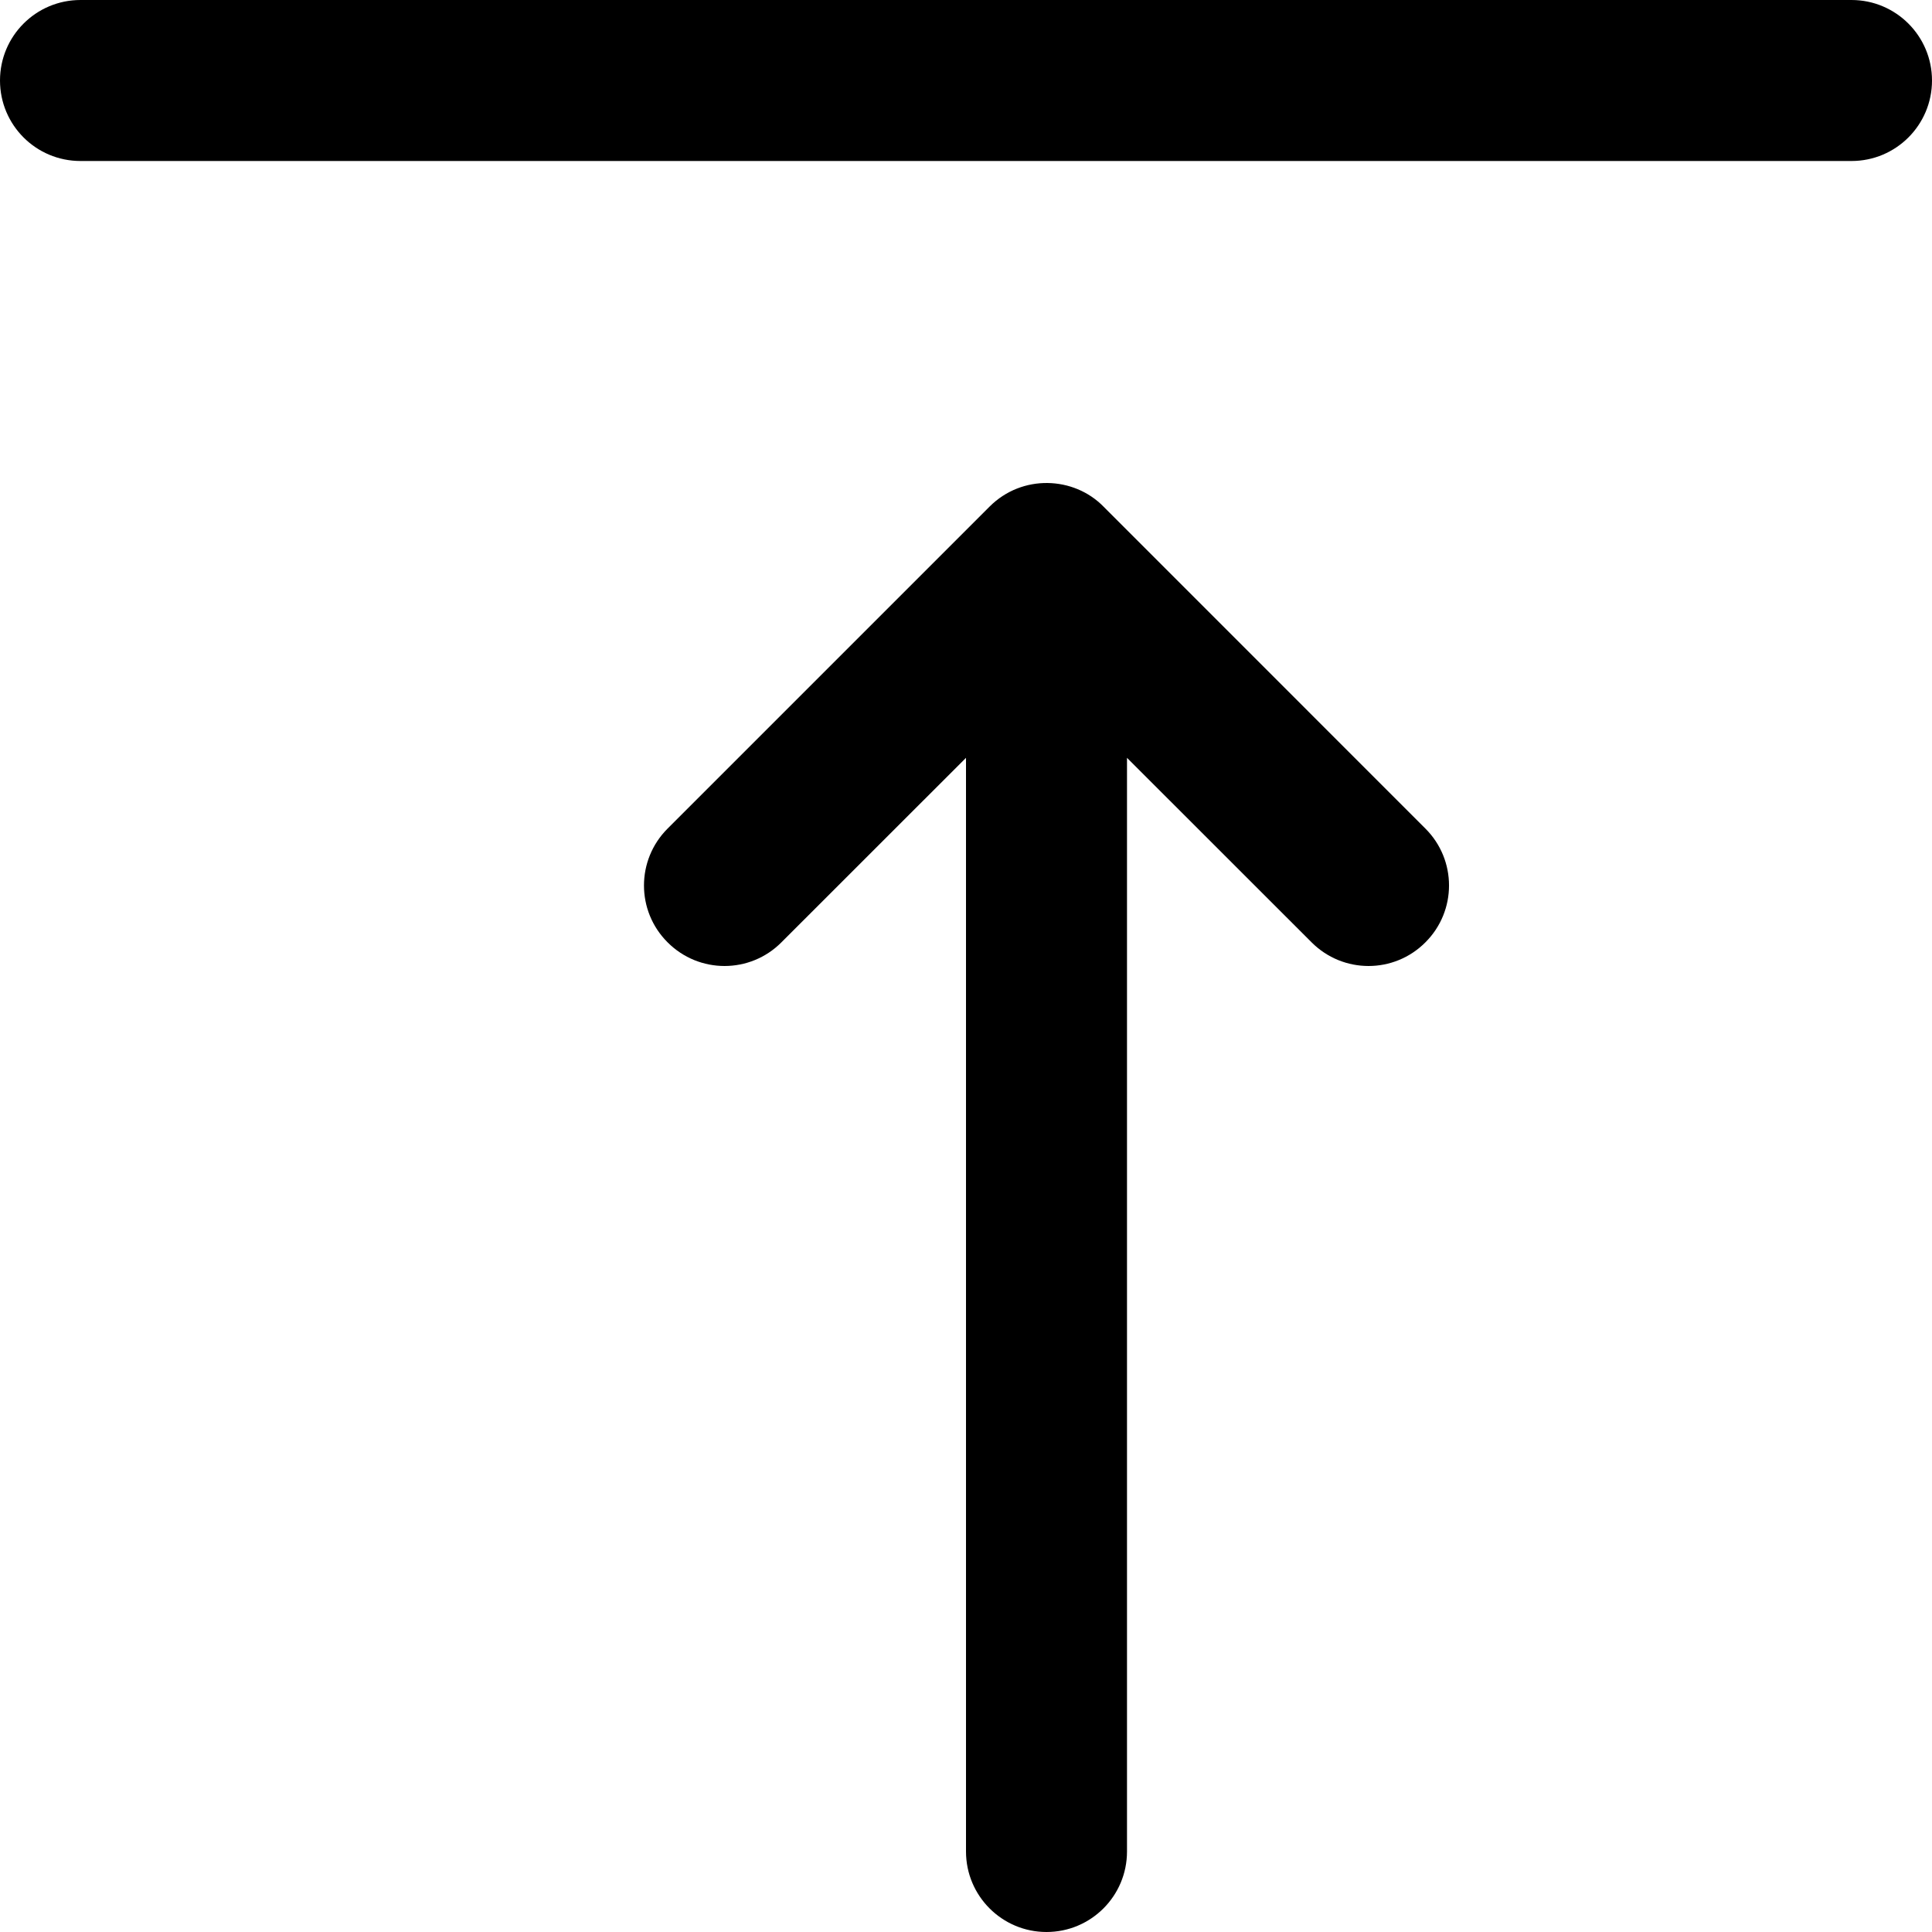 <?xml version="1.0" encoding="utf-8"?>
<!-- Generator: Adobe Illustrator 19.2.1, SVG Export Plug-In . SVG Version: 6.00 Build 0)  -->
<svg version="1.1" xmlns="http://www.w3.org/2000/svg" xmlns:xlink="http://www.w3.org/1999/xlink" x="0px" y="0px" width="24px"
	 height="24px" viewBox="0 0 24 24" enable-background="new 0 0 24 24" xml:space="preserve">
<g id="Filled_Icons_1_">
	<g id="Filled_Icons">
		<g>
			<path d="M23,0H1C0.447,0,0,0.448,0,1c0,0.553,0.447,1,1,1h22c0.552,0,1-0.447,1-1C24,0.448,23.552,0,23,0z"/>
			<path d="M13.708,6.293c-0.369-0.377-1.011-0.404-1.415,0l-4,4c-0.391,0.391-0.391,1.023,0,1.413c0.391,0.392,1.024,0.392,1.414,0
				L12,9.414V23c0,0.552,0.448,1,1,1c0.553,0,1-0.448,1-1V9.414l2.293,2.292c0.391,0.392,1.024,0.392,1.414,0
				c0.391-0.39,0.391-1.023,0-1.413L13.708,6.293z"/>
		</g>
	</g>
	<g id="New_icons">
	</g>
</g>
<g id="Invisible_Shape">
	<rect fill="none" width="24" height="24"/>
</g>
</svg>
